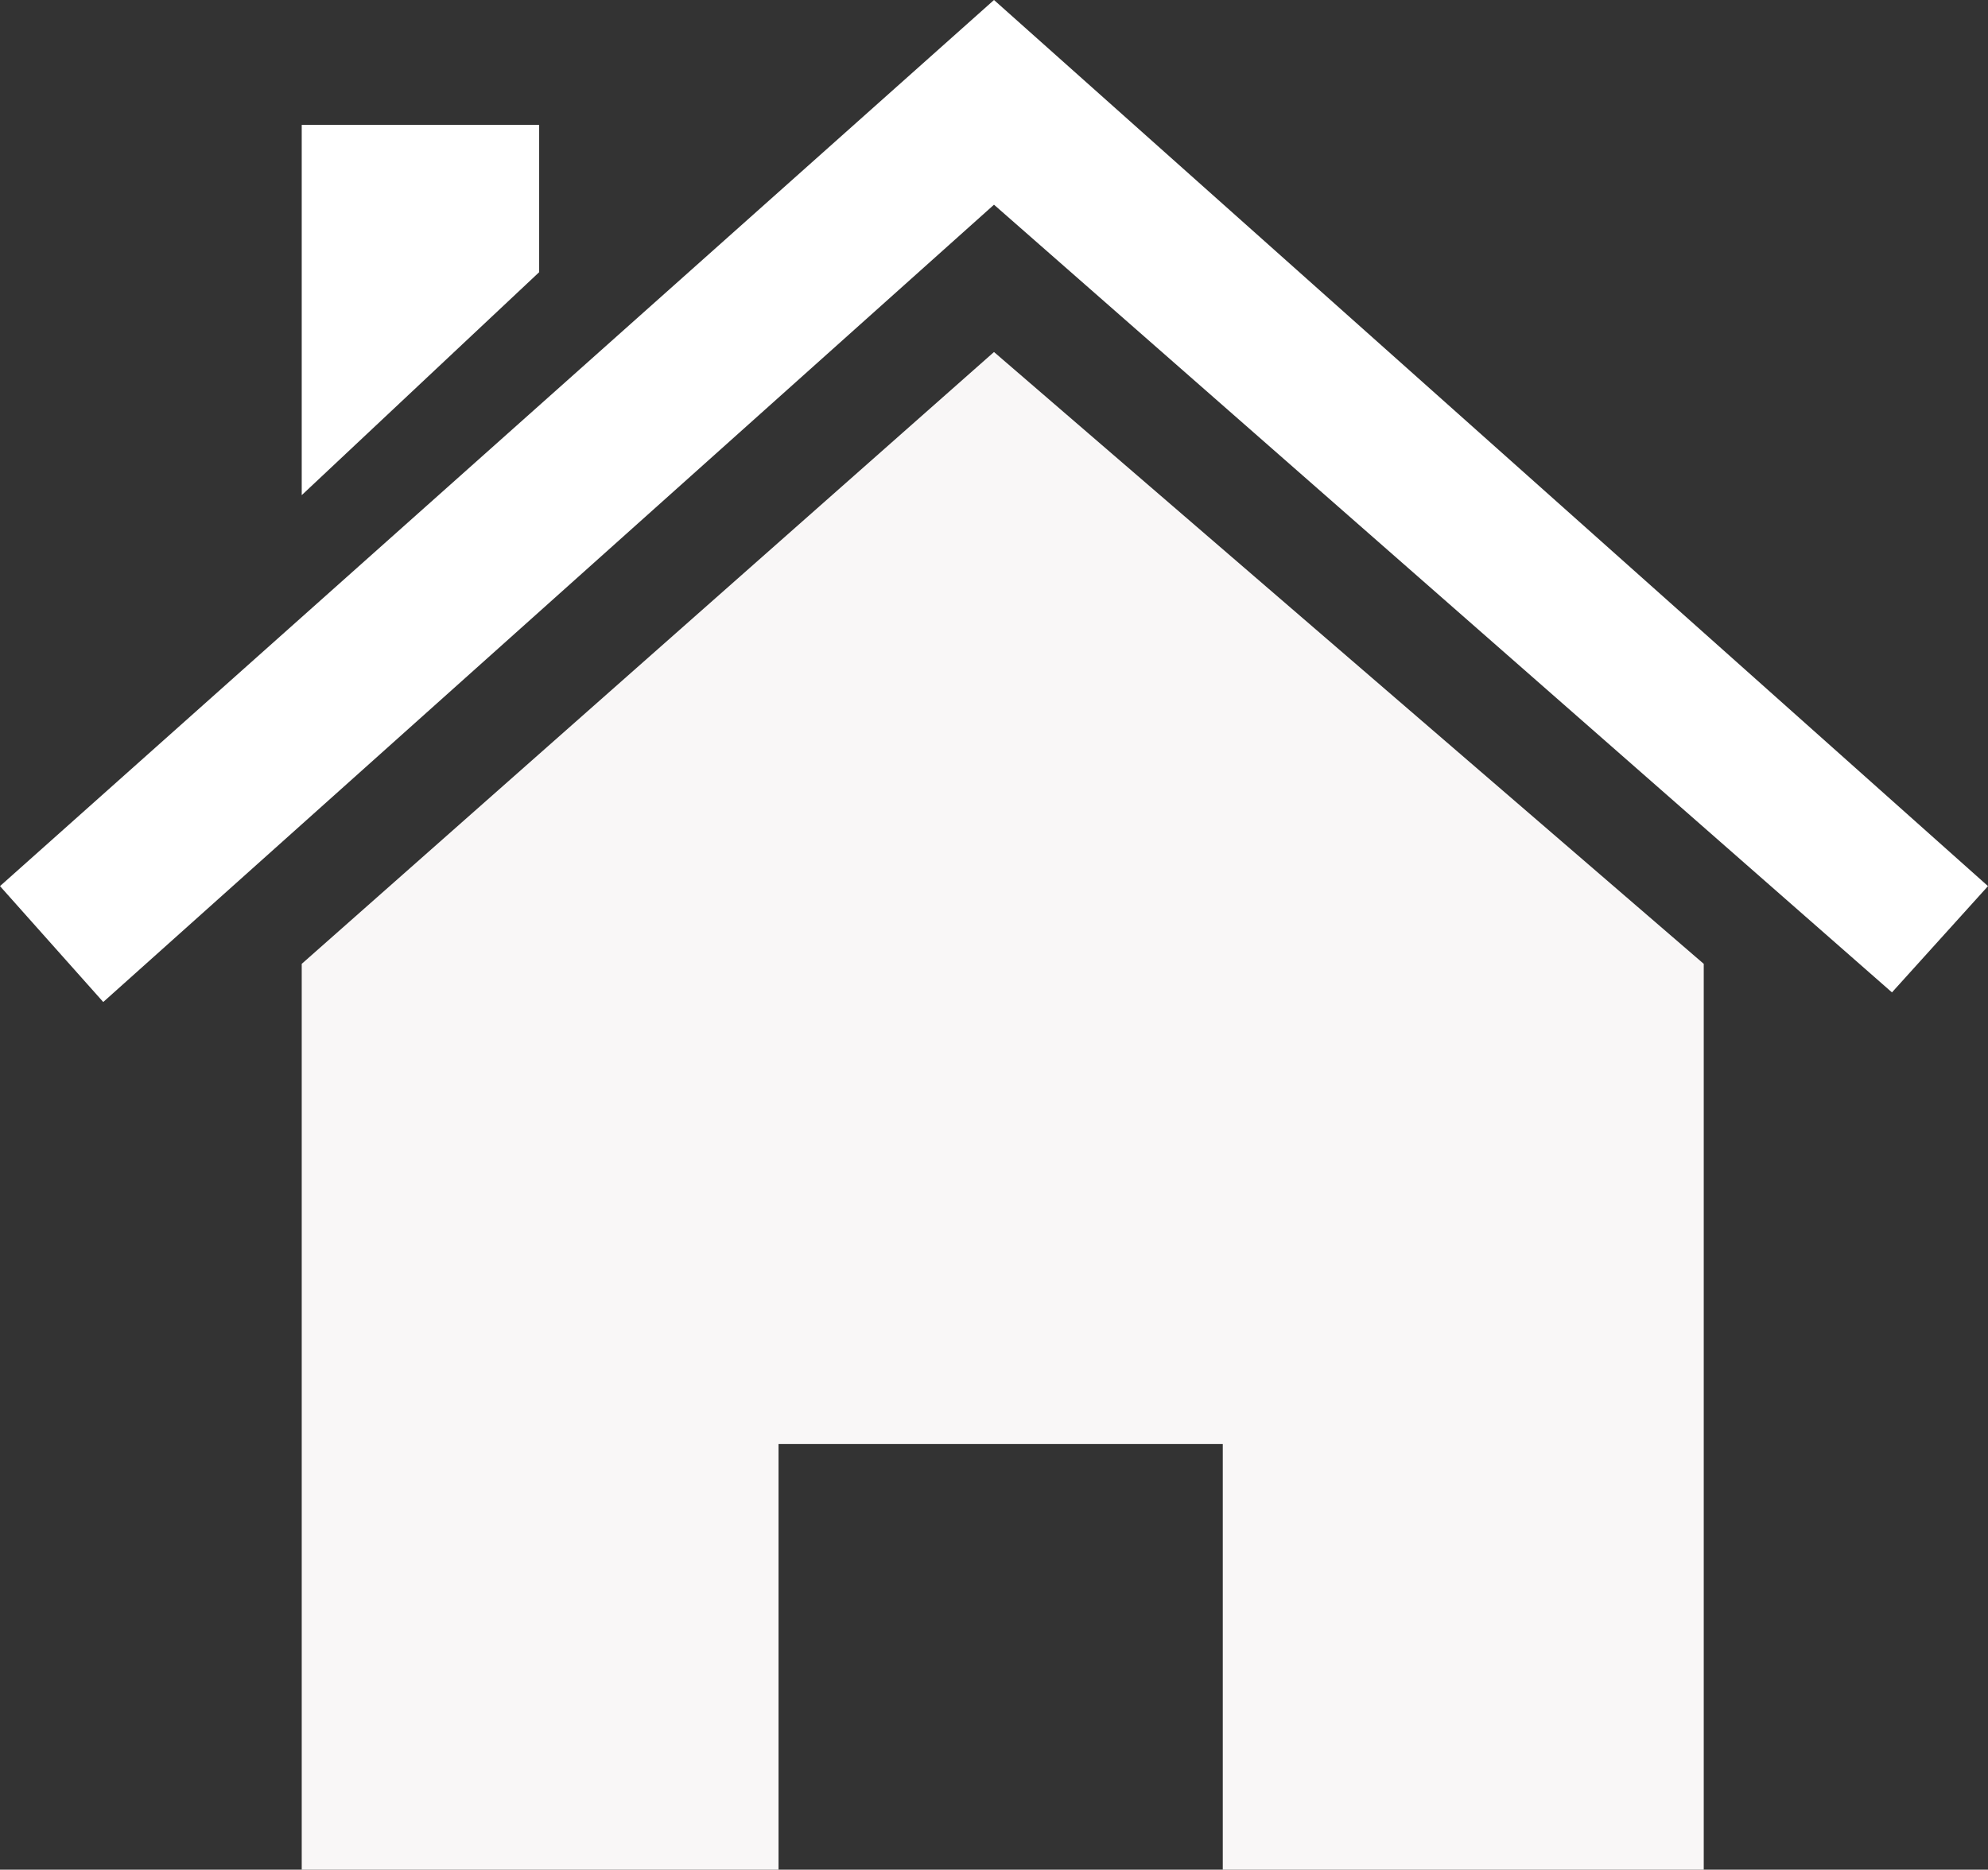 <svg xmlns="http://www.w3.org/2000/svg" viewBox="0 0 124 116.64"><rect x="0" y="0" width="124" height="116.64" fill="#333333" stroke="none"/><defs><style>.cls-1{fill:#fff;}.cls-2{fill:#f9f7f7;}</style></defs><g id="chamine"><polyline class="cls-1" points="18.82 30.89 18.82 7.79 33.63 7.79 33.63 16.98"/></g><g id="telhado"><polygon class="cls-1" points="62 12.77 118.01 61.91 124 55.28 62 0 0 55.28 6.44 62.51 62 12.77"/></g><g id="casa_1" data-name="casa 1"><polygon class="cls-2" points="18.82 116.64 48.56 116.64 48.56 90.08 76.27 90.08 76.27 116.64 106.27 116.64 106.27 60.13 62 21.96 18.82 60.13 18.82 116.64"/></g></svg>